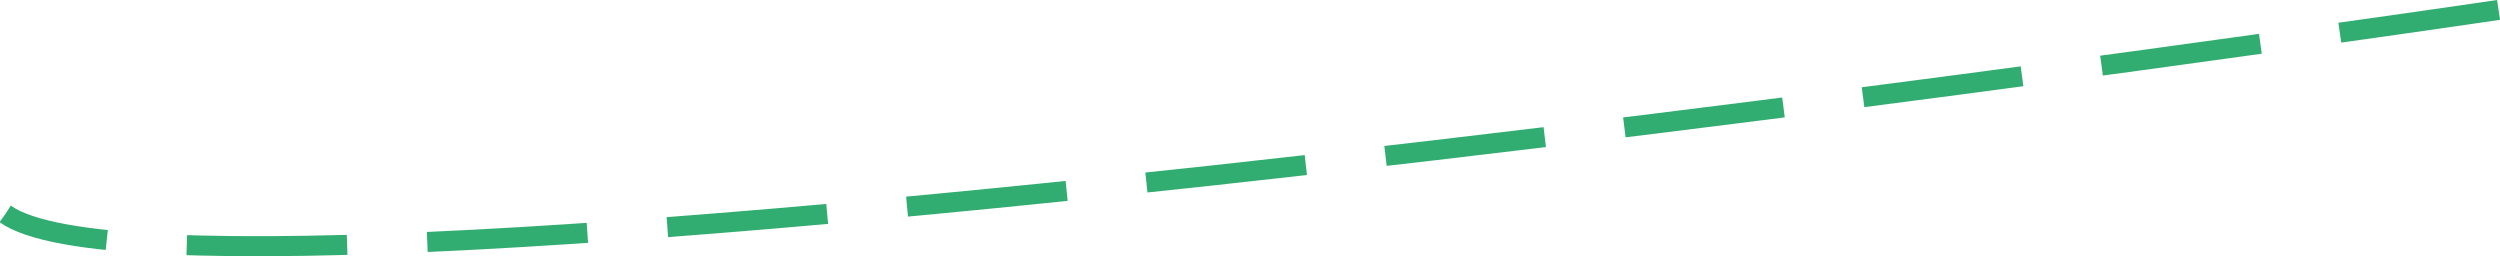 <?xml version="1.0" encoding="UTF-8" standalone="no"?>
<svg
   version="1.1"
   id="svg23391"
   inkscape:version="1.2.1 (9c6d41e410, 2022-07-14)"
   sodipodi:docname="2.svg"
   viewBox="3.68 5.12 33.047 3.387"
   width="33.047"
   height="3.387"
   xmlns:inkscape="http://www.inkscape.org/namespaces/inkscape"
   xmlns:sodipodi="http://sodipodi.sourceforge.net/DTD/sodipodi-0.dtd"
   xmlns="http://www.w3.org/2000/svg"
   xmlns:svg="http://www.w3.org/2000/svg">
  <sodipodi:namedview
     id="namedview23393"
     pagecolor="#ffffff"
     bordercolor="#666666"
     borderopacity="1.0"
     inkscape:pageshadow="2"
     inkscape:pageopacity="0.0"
     inkscape:pagecheckerboard="0"
     inkscape:document-units="mm"
     showgrid="false"
     inkscape:zoom="16.609946"
     inkscape:cx="43.708751"
     inkscape:cy="-0.69235625"
     inkscape:window-width="1920"
     inkscape:window-height="991"
     inkscape:window-x="-9"
     inkscape:window-y="-9"
     inkscape:window-maximized="1"
     inkscape:current-layer="layer1"
     inkscape:showpageshadow="2"
     inkscape:deskcolor="#d1d1d1" />
  <defs
     id="defs23388" />
  <g
     inkscape:label="Layer 1"
     inkscape:groupmode="layer"
     id="layer1"
     transform="translate(-0.064,-2.352)">
    <path
       style="fill:none;stroke:#32ad71;stroke-width:0.265;stroke-linecap:butt;stroke-linejoin:miter;stroke-miterlimit:4;stroke-dasharray:2.12, 1.06;stroke-dashoffset:0;stroke-opacity:1"
       d="m 36.772,7.603 c 0,0 -30.434,4.5 -32.957,2.698"
       id="path21693"
       sodipodi:nodetypes="cc" />
  </g>
</svg>

